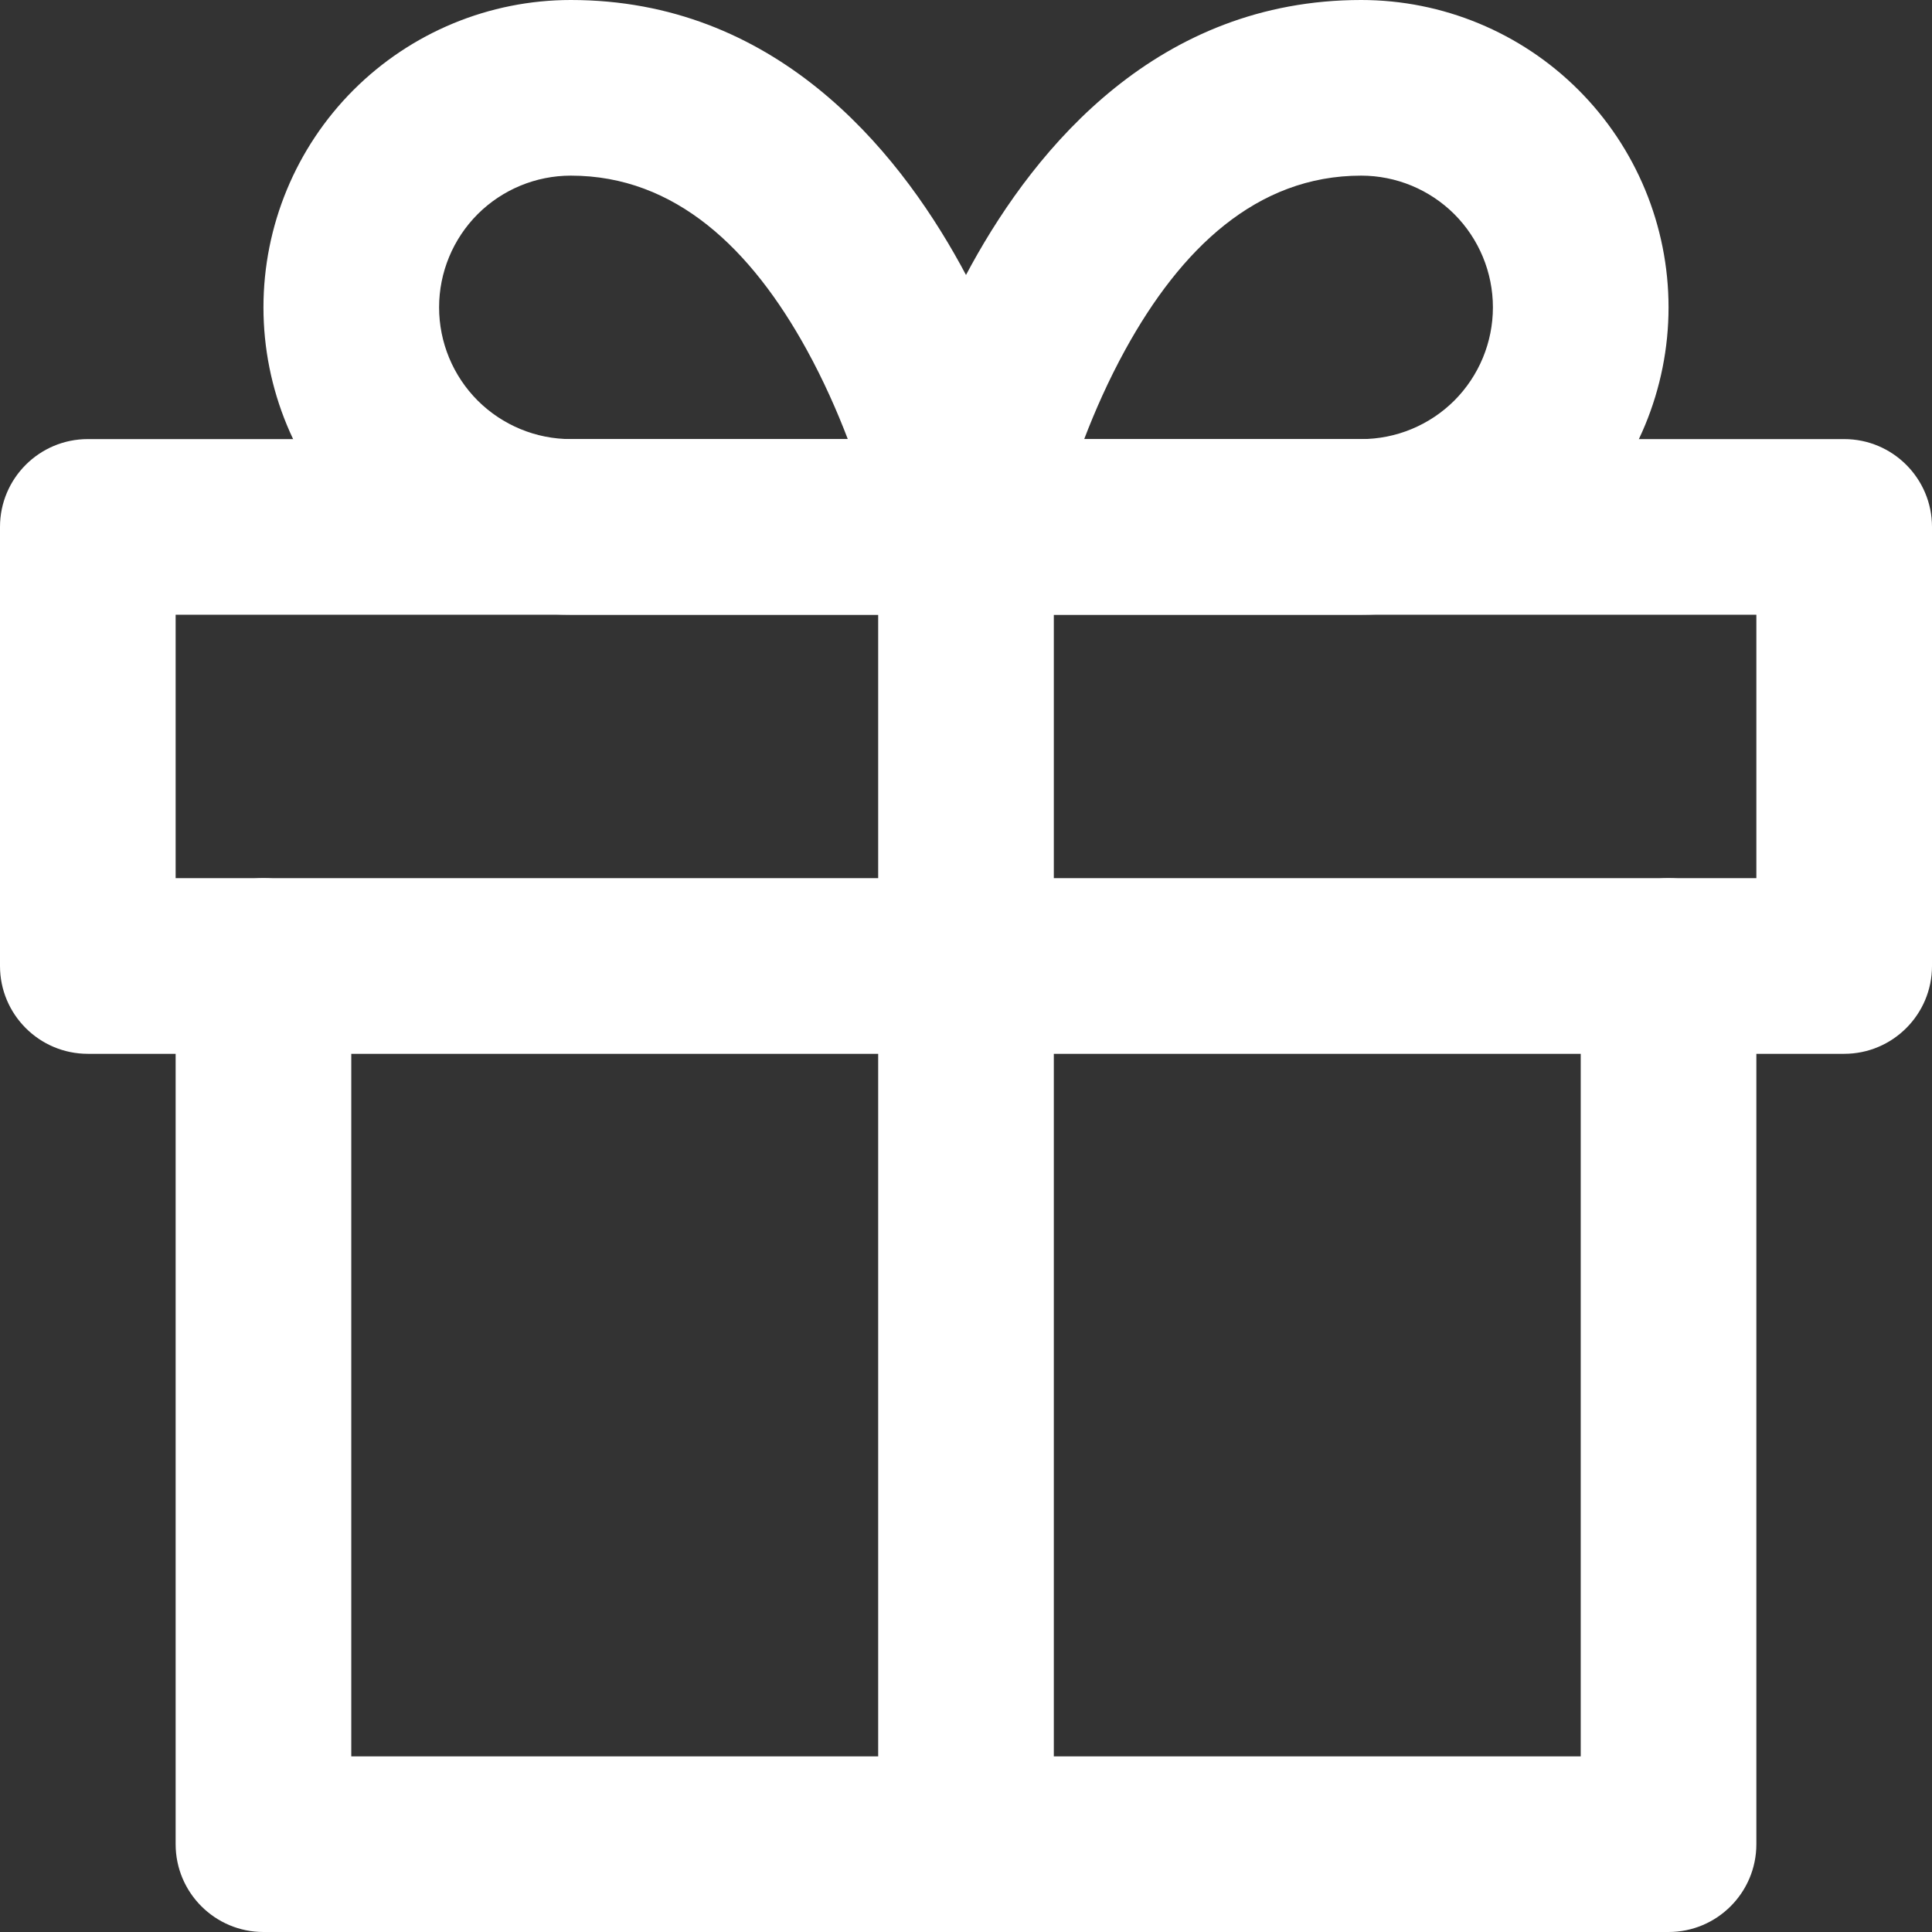 <svg width="22" height="22" viewBox="0 0 22 22" fill="none" xmlns="http://www.w3.org/2000/svg">
<rect x="0" y="0" width="22" height="22" fill="#333333" stroke="none"/>
<path fill-rule="evenodd" clip-rule="evenodd" d="M3 10C3.552 10 4 10.448 4 11V20H18V11C18 10.448 18.448 10 19 10C19.552 10 20 10.448 20 11V21C20 21.552 19.552 22 19 22H3C2.448 22 2 21.552 2 21V11C2 10.448 2.448 10 3 10Z" fill="white"/>
<path fill-rule="evenodd" clip-rule="evenodd" d="M0 6C0 5.448 0.448 5 1 5H21C21.552 5 22 5.448 22 6V11C22 11.552 21.552 12 21 12H1C0.448 12 0 11.552 0 11V6ZM2 7V10H20V7H2Z" fill="white"/>
<path fill-rule="evenodd" clip-rule="evenodd" d="M11 5C11.552 5 12 5.448 12 6V21C12 21.552 11.552 22 11 22C10.448 22 10 21.552 10 21V6C10 5.448 10.448 5 11 5Z" fill="white"/>
<path fill-rule="evenodd" clip-rule="evenodd" d="M6.5 2C6.102 2 5.721 2.158 5.439 2.439C5.158 2.721 5 3.102 5 3.5C5 3.898 5.158 4.279 5.439 4.561C5.721 4.842 6.102 5 6.5 5H9.654C9.532 4.681 9.377 4.329 9.186 3.982C8.557 2.838 7.694 2 6.5 2ZM11 6C11.981 5.804 11.98 5.804 11.98 5.803L11.98 5.802L11.98 5.8L11.979 5.795L11.975 5.779C11.973 5.766 11.969 5.748 11.964 5.726C11.954 5.682 11.94 5.62 11.92 5.543C11.882 5.389 11.824 5.173 11.742 4.917C11.581 4.407 11.323 3.717 10.939 3.018C10.193 1.662 8.806 0 6.5 0C5.572 0 4.681 0.369 4.025 1.025C3.369 1.681 3 2.572 3 3.5C3 4.428 3.369 5.319 4.025 5.975C4.681 6.631 5.572 7 6.5 7H11C11.3 7 11.583 6.866 11.773 6.634C11.963 6.402 12.039 6.098 11.981 5.804L11 6Z" fill="white"/>
<path fill-rule="evenodd" clip-rule="evenodd" d="M11.061 3.018C11.807 1.662 13.194 0 15.5 0C16.428 0 17.319 0.369 17.975 1.025C18.631 1.681 19 2.572 19 3.5C19 4.428 18.631 5.319 17.975 5.975C17.319 6.631 16.428 7 15.5 7H11C10.7 7 10.417 6.866 10.227 6.634C10.037 6.402 9.961 6.098 10.019 5.804L11 6C10.019 5.804 10.02 5.804 10.02 5.803L10.02 5.802L10.02 5.8L10.021 5.795L10.025 5.779C10.027 5.766 10.031 5.748 10.036 5.726C10.046 5.682 10.06 5.62 10.08 5.543C10.118 5.389 10.176 5.173 10.258 4.917C10.419 4.407 10.677 3.717 11.061 3.018ZM12.346 5H15.5C15.898 5 16.279 4.842 16.561 4.561C16.842 4.279 17 3.898 17 3.5C17 3.102 16.842 2.721 16.561 2.439C16.279 2.158 15.898 2 15.5 2C14.306 2 13.443 2.838 12.814 3.982C12.623 4.329 12.468 4.681 12.346 5ZM11.98 6.198C11.98 6.198 11.98 6.198 11.98 6.198L11.98 6.198Z" fill="white"/>
</svg>
